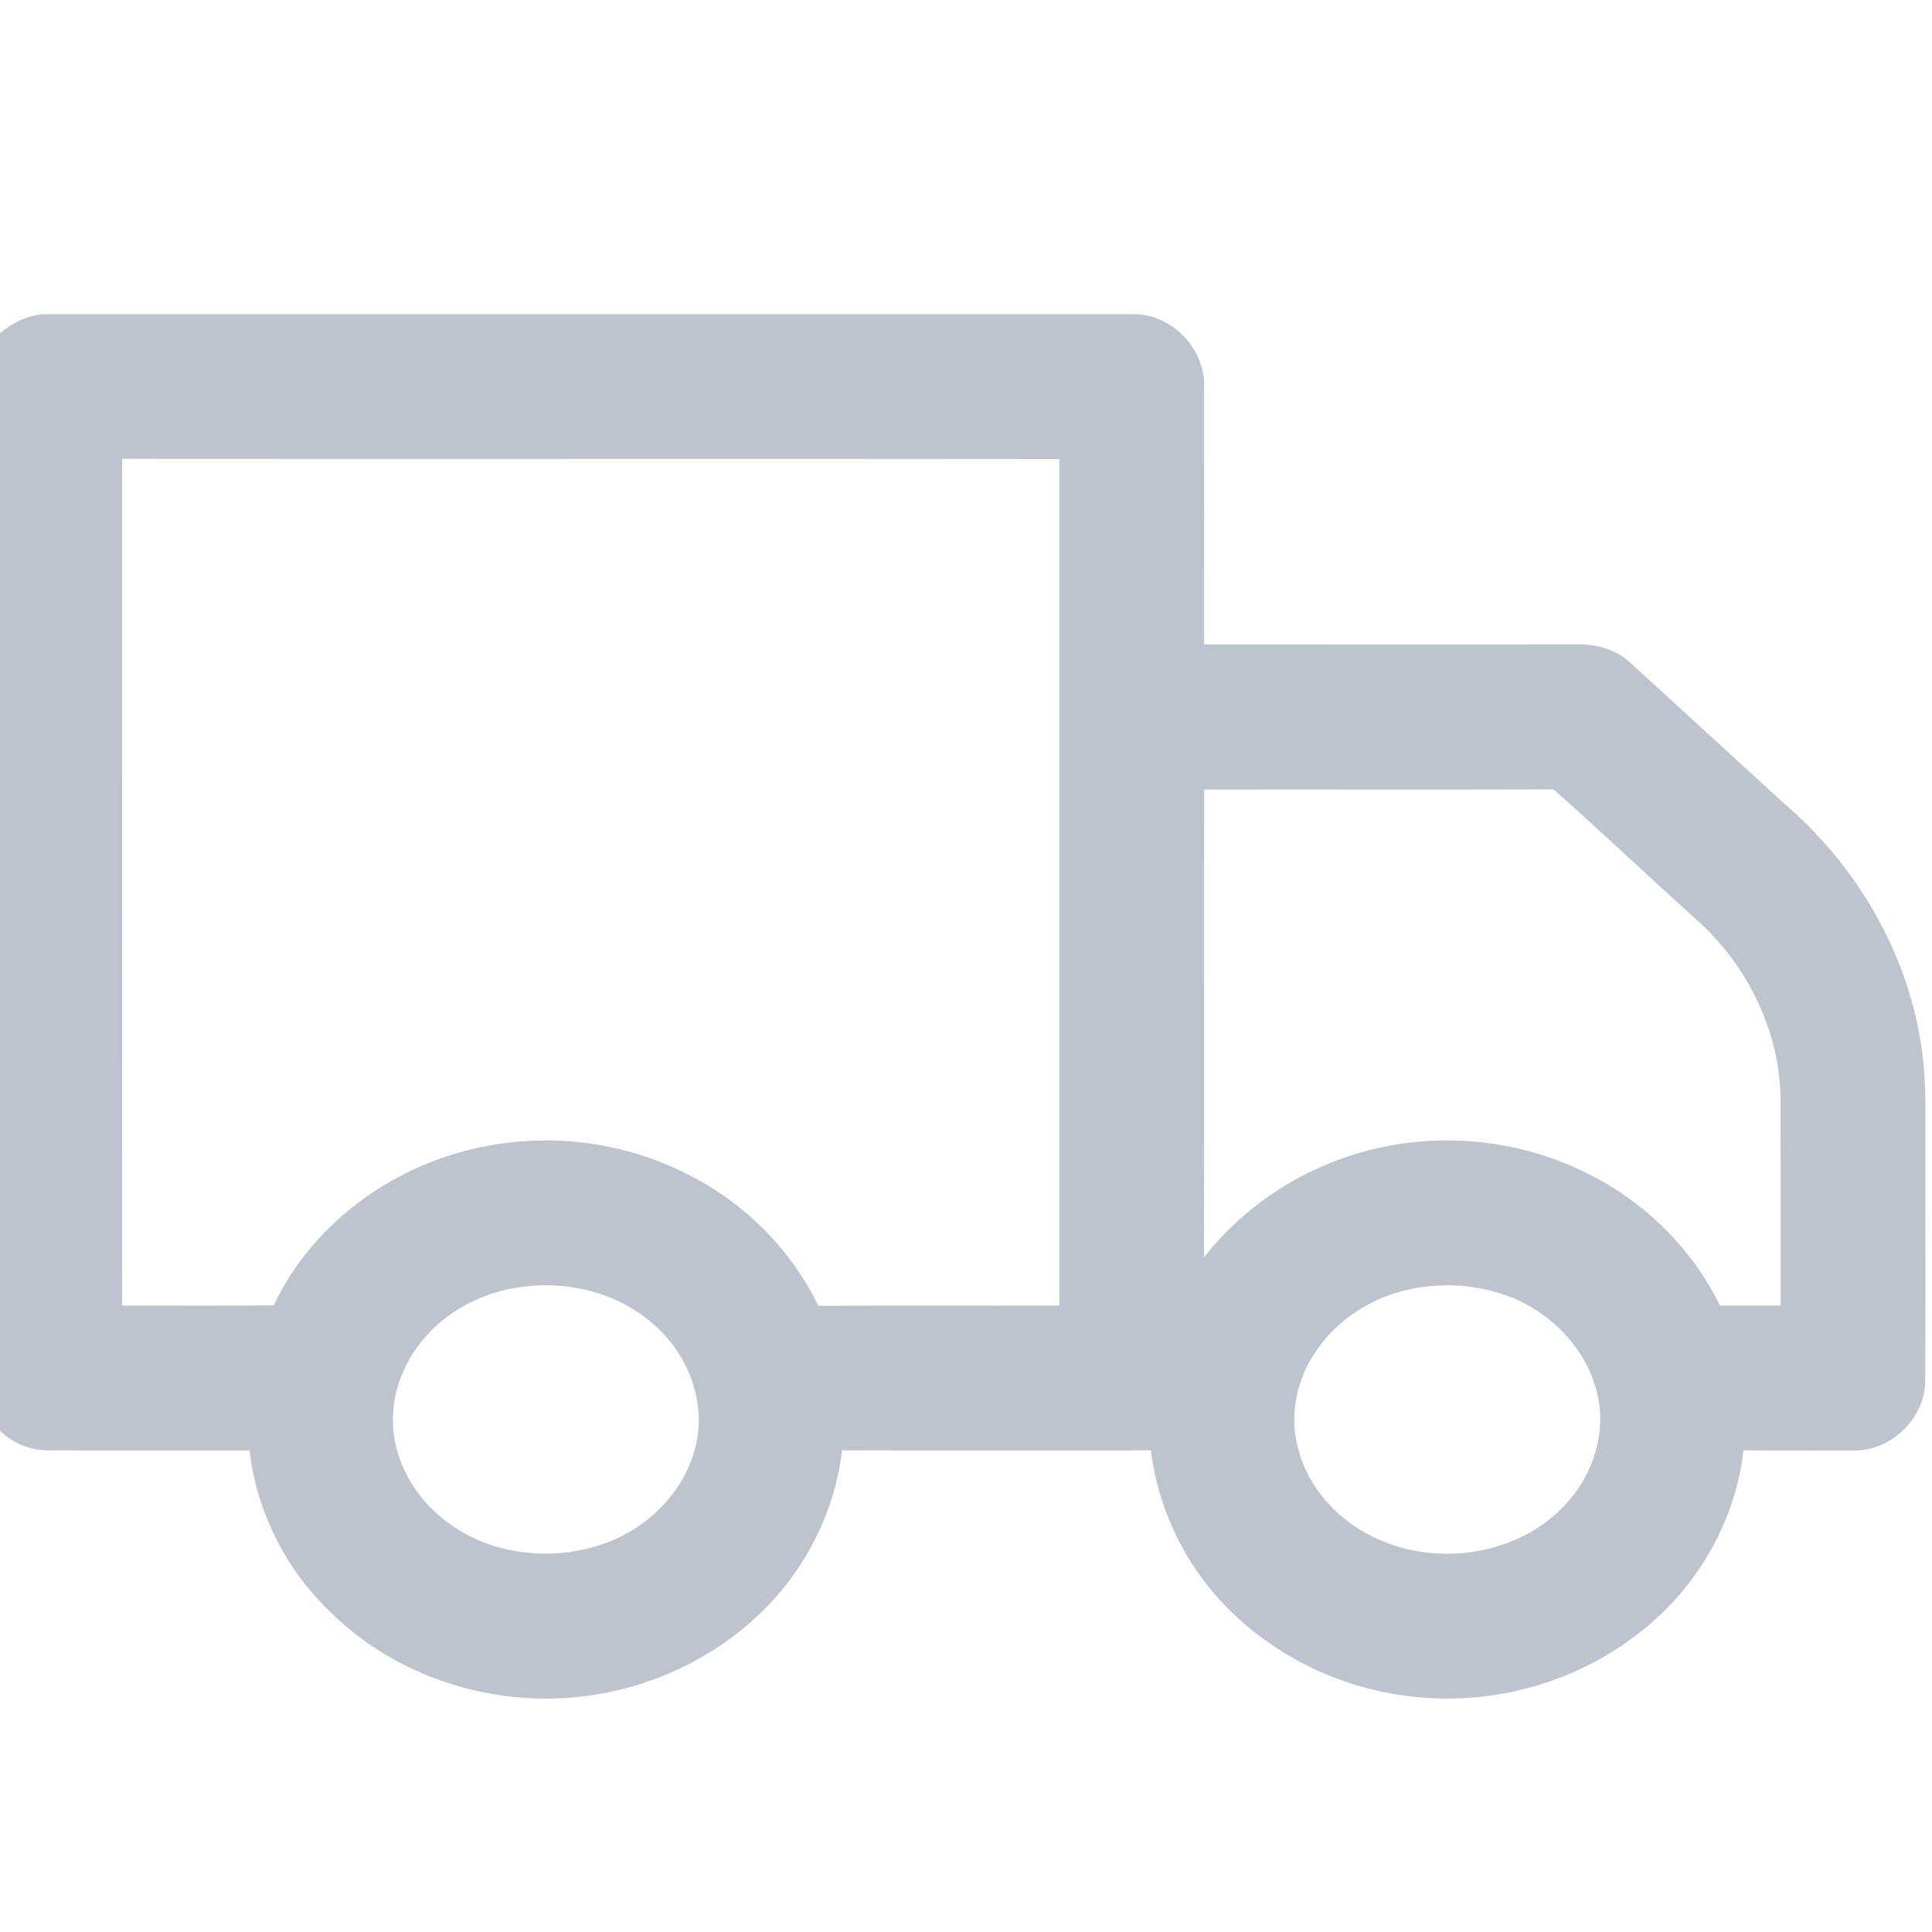 <svg width="20" height="20" viewBox="0 0 20 20" fill="none" xmlns="http://www.w3.org/2000/svg">
<g clip-path="url(#clip0_668_7773)">
<path d="M0 3.451C0.139 3.329 0.319 3.248 0.507 3.252C4.245 3.252 7.984 3.252 11.722 3.252C12.114 3.243 12.465 3.592 12.465 3.983C12.467 4.879 12.465 5.775 12.465 6.671C13.753 6.67 15.041 6.67 16.328 6.67C16.528 6.666 16.735 6.725 16.882 6.865C17.407 7.344 17.93 7.826 18.455 8.305C19.22 8.955 19.761 9.876 19.896 10.877C19.945 11.22 19.929 11.567 19.932 11.912C19.93 12.707 19.933 13.502 19.93 14.296C19.927 14.687 19.57 15.028 19.18 15.015C18.803 15.014 18.426 15.015 18.048 15.014C17.965 15.755 17.561 16.446 16.973 16.9C16.323 17.415 15.466 17.655 14.642 17.565C13.968 17.497 13.316 17.209 12.816 16.751C12.322 16.304 11.994 15.678 11.915 15.014C10.849 15.014 9.783 15.017 8.717 15.013C8.637 15.697 8.29 16.34 7.772 16.791C7.167 17.325 6.353 17.61 5.547 17.582C4.764 17.557 3.984 17.246 3.425 16.692C2.961 16.253 2.657 15.65 2.583 15.015C1.892 15.014 1.2 15.015 0.509 15.014C0.32 15.017 0.134 14.943 0 14.811V3.451ZM1.264 13.515C1.788 13.515 2.311 13.519 2.834 13.513C3.224 12.684 4.031 12.089 4.917 11.889C5.629 11.724 6.397 11.805 7.054 12.125C7.665 12.412 8.177 12.909 8.471 13.518C9.303 13.513 10.135 13.518 10.967 13.515C10.967 10.595 10.967 7.673 10.967 4.752C7.733 4.748 4.499 4.753 1.265 4.75C1.264 7.672 1.266 10.593 1.264 13.515ZM12.466 8.174C12.463 9.789 12.469 11.403 12.463 13.017C12.883 12.48 13.482 12.091 14.139 11.916C14.892 11.713 15.717 11.792 16.416 12.139C17.013 12.43 17.514 12.918 17.805 13.516C18.014 13.515 18.223 13.516 18.433 13.516C18.432 12.799 18.434 12.083 18.432 11.367C18.422 10.68 18.099 10.017 17.598 9.553C17.09 9.097 16.594 8.625 16.083 8.172C14.877 8.176 13.672 8.172 12.466 8.174ZM5.321 13.335C4.829 13.418 4.366 13.741 4.171 14.208C4.021 14.536 4.036 14.929 4.201 15.248C4.345 15.546 4.604 15.777 4.899 15.92C5.346 16.129 5.88 16.137 6.334 15.948C6.741 15.78 7.081 15.43 7.193 15C7.331 14.505 7.103 13.963 6.704 13.658C6.32 13.352 5.8 13.247 5.321 13.335ZM14.591 13.347C14.198 13.431 13.834 13.664 13.614 14.002C13.419 14.289 13.346 14.661 13.438 14.997C13.549 15.427 13.887 15.778 14.293 15.946C14.949 16.228 15.795 16.077 16.258 15.514C16.527 15.196 16.644 14.739 16.51 14.338C16.396 13.967 16.112 13.664 15.771 13.486C15.409 13.307 14.985 13.262 14.591 13.347Z" fill="#BDC4CE"/>
</g>
<defs>
<clipPath id="clip0_668_7773">
<rect width="20" height="20" fill="white"/>
</clipPath>
</defs>
</svg>
